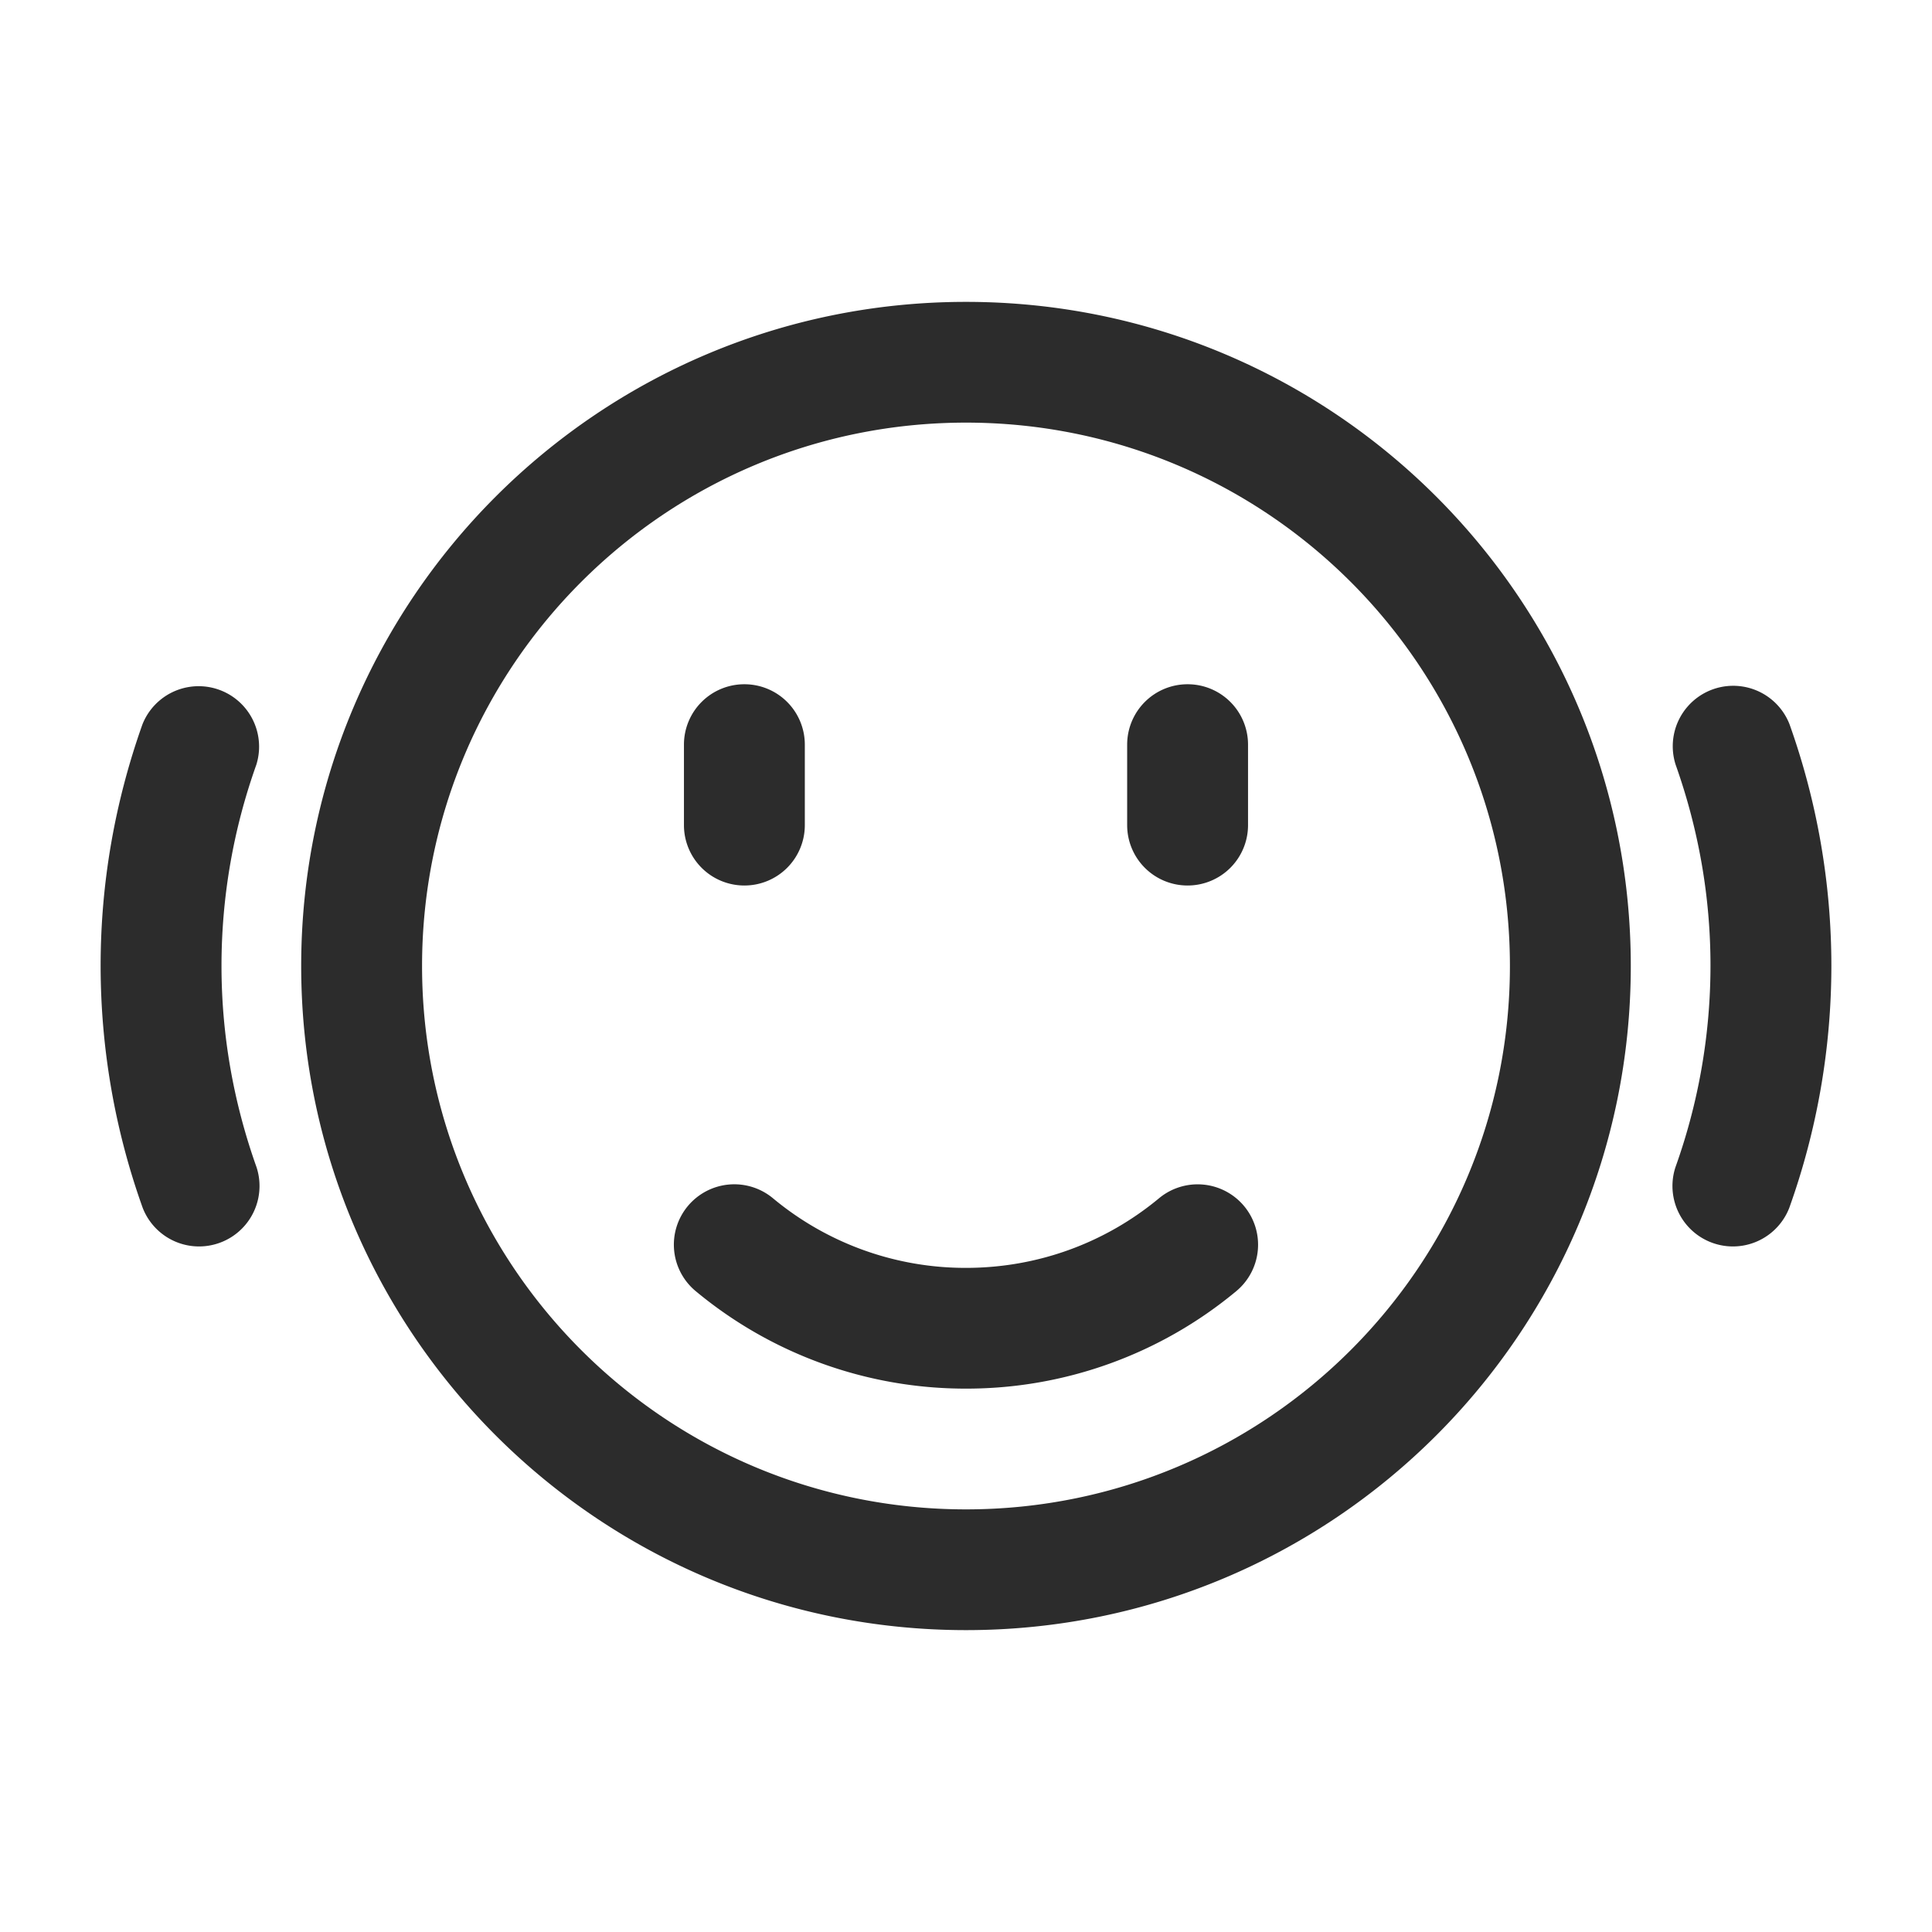 <?xml version="1.0" standalone="no"?><!DOCTYPE svg PUBLIC "-//W3C//DTD SVG 1.1//EN" "http://www.w3.org/Graphics/SVG/1.1/DTD/svg11.dtd"><svg class="icon" width="200px" height="200.00px" viewBox="0 0 1024 1024" version="1.1" xmlns="http://www.w3.org/2000/svg"><path fill="#2c2c2c" d="M512 864c-194.603 0-352.363-157.6-352.363-352S317.397 160 512 160c194.592 0 352.352 157.6 352.352 352S706.592 864 512 864z m0-64c159.211 0 288.288-128.939 288.288-288S671.221 224 512 224c-159.221 0-288.299 128.939-288.299 288S352.768 800 512 800zM368.715 684.309a31.979 31.979 0 0 1-4.149-45.067 32.053 32.053 0 0 1 45.12-4.139A159.456 159.456 0 0 0 512 672c37.931 0 73.739-13.173 102.293-36.885a32.053 32.053 0 0 1 45.12 4.16 31.979 31.979 0 0 1-4.16 45.056A223.541 223.541 0 0 1 512 736a223.541 223.541 0 0 1-143.285-51.691zM75.477 383.979a32.043 32.043 0 0 1 60.373 21.376 317.152 317.152 0 0 0-18.453 106.485c0 36.459 6.283 72.256 18.56 106.773a32.043 32.043 0 0 1-60.373 21.44 381.12 381.12 0 0 1-22.251-128.213c0-43.701 7.509-86.624 22.144-127.861z m873.045 0A381.088 381.088 0 0 1 970.667 511.84a381.12 381.12 0 0 1-22.261 128.213 32.043 32.043 0 0 1-60.373-21.44 317.184 317.184 0 0 0 18.56-106.773c0-36.363-6.24-72.053-18.453-106.485a32.043 32.043 0 0 1 60.384-21.387zM629.419 362.667h0.064a32 32 0 0 1 32 32v42.667a32 32 0 0 1-32 32h-0.064a32 32 0 0 1-32-32v-42.667a32 32 0 0 1 32-32z m-234.912 0h0.064a32 32 0 0 1 32 32v42.667a32 32 0 0 1-32 32h-0.064a32 32 0 0 1-32-32v-42.667a32 32 0 0 1 32-32z"  /></svg>